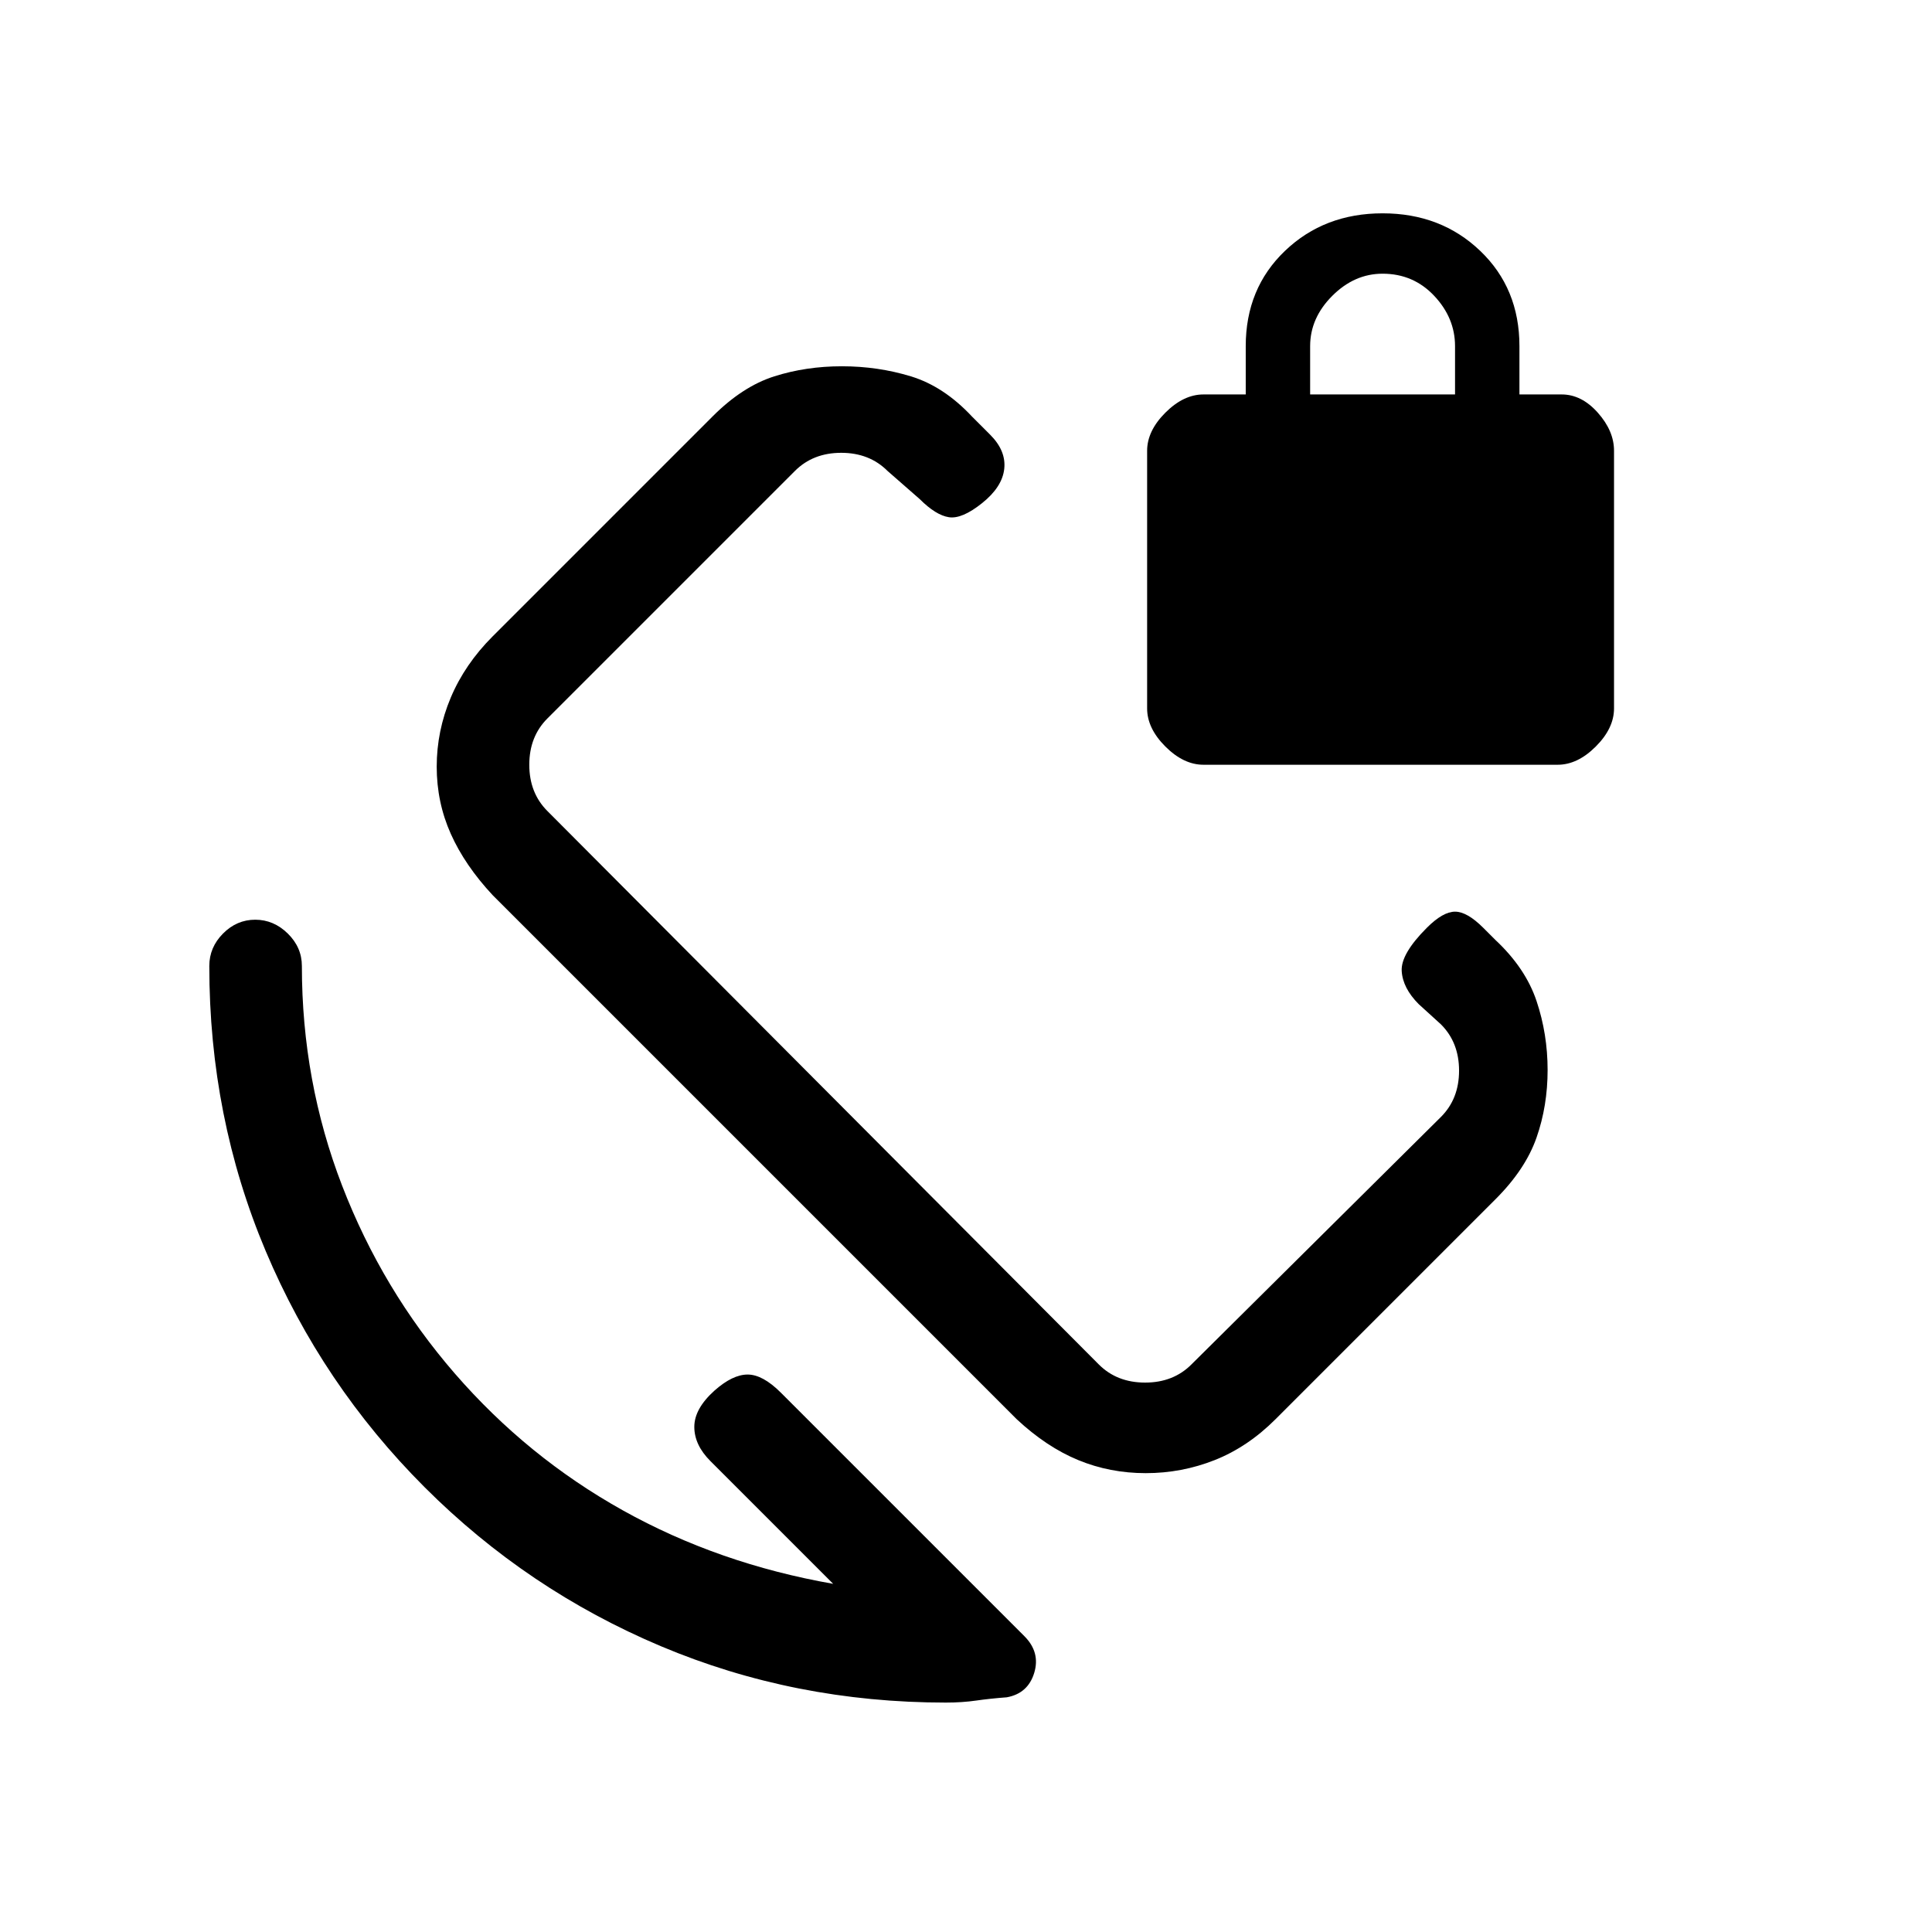<svg xmlns="http://www.w3.org/2000/svg" height="20" viewBox="0 -960 960 960" width="20"><path d="M598-580q-9.88 0-18.94-9.06T570-608v-128q0-9.88 9.06-18.94T598-764h21v-24q0-28.7 19.5-47.35Q658-854 687-854t48.5 18.65Q755-816.7 755-788v24h21q9.88 0 17.94 9.06T802-736v128q0 9.88-9.06 18.94T774-580H598Zm53-184h72v-24q0-14-10.35-25T687-824q-14 0-25 11t-11 25v24ZM414-173l-61-61q-8-8-8-17t10-18q9-8 16.5-8t16.5 9l121 121q8 8 4.9 18.23-3.1 10.23-13.63 12.15-8.27.62-15.22 1.62-6.95 1-15.05 1-75.15 0-141.58-28Q262-170 211-221t-79-117.42Q104-404.85 104-480q0-9.25 6.82-16.13 6.83-6.87 16-6.87 9.18 0 16.18 6.87 7 6.88 7 16.13 0 57.33 20 109.16 20 51.84 56 93.34t83.5 68Q357-183 414-173Zm155.32-55q-17.82 0-33.57-6.5t-30.55-20.3L244.8-515.2Q231-530 224-545.66q-7-15.65-7-33.38 0-17.78 7-34.37 7-16.59 20.83-30.42l109.34-109.34Q369-768 384.75-773q15.75-5 33.57-5 17.87 0 34.28 5 16.4 5 30.4 20l9 9q8 8 7 17t-11 17q-10 8-16.5 7t-14.5-9l-16-14q-9-9-23-9t-23 9L272-603q-9 9-9 23t9 23l274 275q9 9 23 9t23-9l124-123q9-9 9-23t-9-23l-11-10q-8-8-8.5-16.5T709-499q8-8 14-8t14 8l6 6q15 14 20.5 30.4 5.5 16.41 5.5 34.28 0 17.82-5.5 33.57t-20.33 30.58L633.83-254.83Q620-241 603.6-234.5q-16.41 6.5-34.28 6.5ZM505-518Z"/></svg>